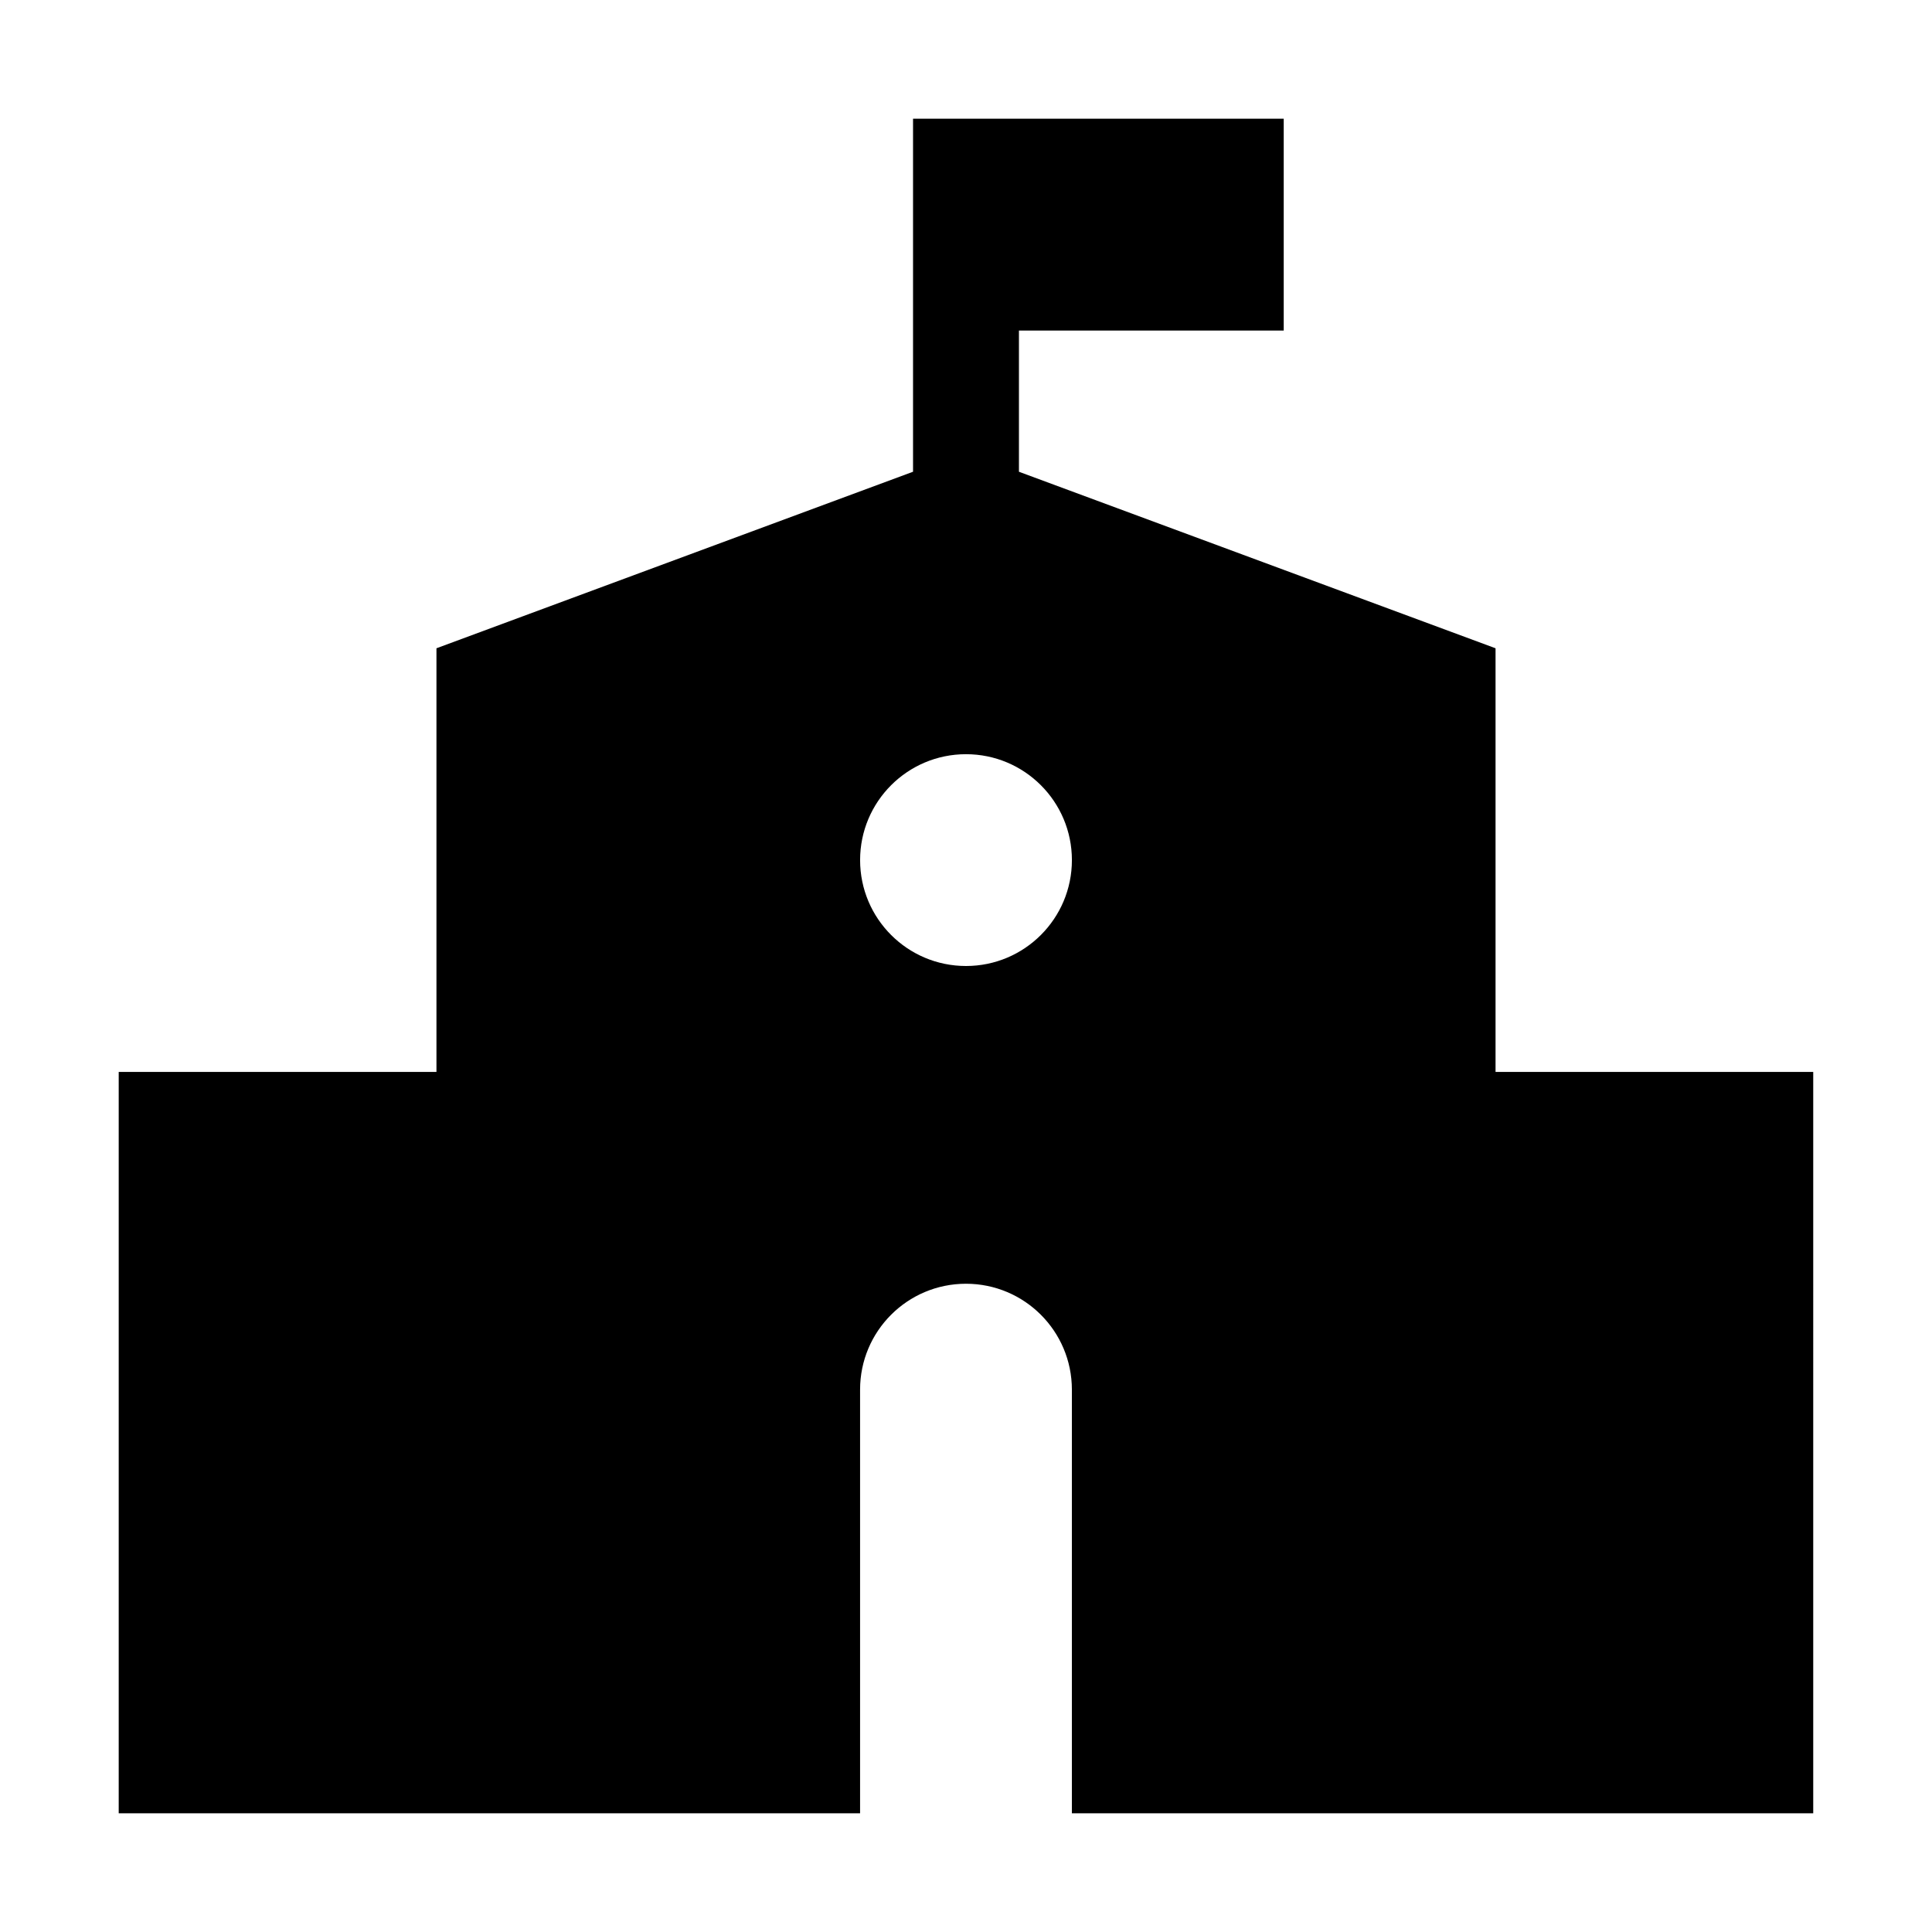 <?xml version="1.0" encoding="utf-8"?>
<!-- Generator: Adobe Illustrator 24.0.1, SVG Export Plug-In . SVG Version: 6.00 Build 0)  -->
<svg version="1.1" id="图层_1" xmlns="http://www.w3.org/2000/svg" xmlns:xlink="http://www.w3.org/1999/xlink" x="0px" y="0px"
	 viewBox="0 0 1024 1024" style="enable-background:new 0 0 1024 1024;" xml:space="preserve">
<style type="text/css">
	.st0{display:none;fill:#666666;}
	.st1{display:none;}
	.st2{display:inline;}
</style>
<path class="st0" d="M511.46,62.79c-247.87,0-448.81,200.94-448.81,448.81s200.94,448.81,448.81,448.81S960.27,759.47,960.27,511.6
	S759.33,62.79,511.46,62.79z M679.63,770.38l-168.17-88.41L343.3,770.38l32.12-187.26L239.36,450.51l188.02-27.32l84.08-170.37
	l84.08,170.37l188.02,27.32L647.51,583.12L679.63,770.38z"/>
<g class="st1">
	<circle class="st2" cx="512" cy="344.38" r="279.36"/>
	<path class="st2" d="M772.74,679.62H251.26C148.4,679.62,65.02,763,65.02,865.86c0,51.43,41.69,93.12,93.12,93.12h707.72
		c51.43,0,93.12-41.69,93.12-93.12C958.98,763,875.6,679.62,772.74,679.62z"/>
</g>
<g class="st1">
	<path class="st2" d="M925.78,271.53L540.38,99.69c-8.88-3.96-18.63-5.94-28.38-5.94s-19.5,1.98-28.38,5.94L98.22,271.53
		c-43.13,19.23-43.13,71.35,0,90.58l385.39,171.84c8.88,3.96,18.63,5.94,28.38,5.94s19.5-1.98,28.38-5.94l361.98-161.4v250.98
		c0,15.4,12.48,27.88,27.88,27.88c15.4,0,27.88-12.48,27.88-27.88V344.7c0-4.48-1.29-8.54-3.16-12.29
		C963.27,310.22,953.75,284,925.78,271.53z"/>
	<path class="st2" d="M512,623.53c-13.41,0-26.82-2.72-39.03-8.17L177.4,483.58v335.13c0,61.6,149.8,111.53,334.6,111.53
		s334.6-49.94,334.6-111.53V483.58L551.03,615.37C538.82,620.81,525.41,623.53,512,623.53z"/>
</g>
<path d="M792.67,568.13V343.6l-252.61-93.56v-74.84H680.4V62.92H540.07H512h-28.07v187.11L231.33,343.6v224.54H62.92v392.94h224.54
	h112.27h56.13V736.54c0-31,25.13-56.13,56.13-56.13s56.13,25.13,56.13,56.13v224.54h56.13h56.13h280.67V568.13H792.67z M512,512
	c-31,0-56.13-25.13-56.13-56.13c0-31,25.13-56.13,56.13-56.13s56.13,25.13,56.13,56.13C568.13,486.87,543,512,512,512z"/>
</svg>
